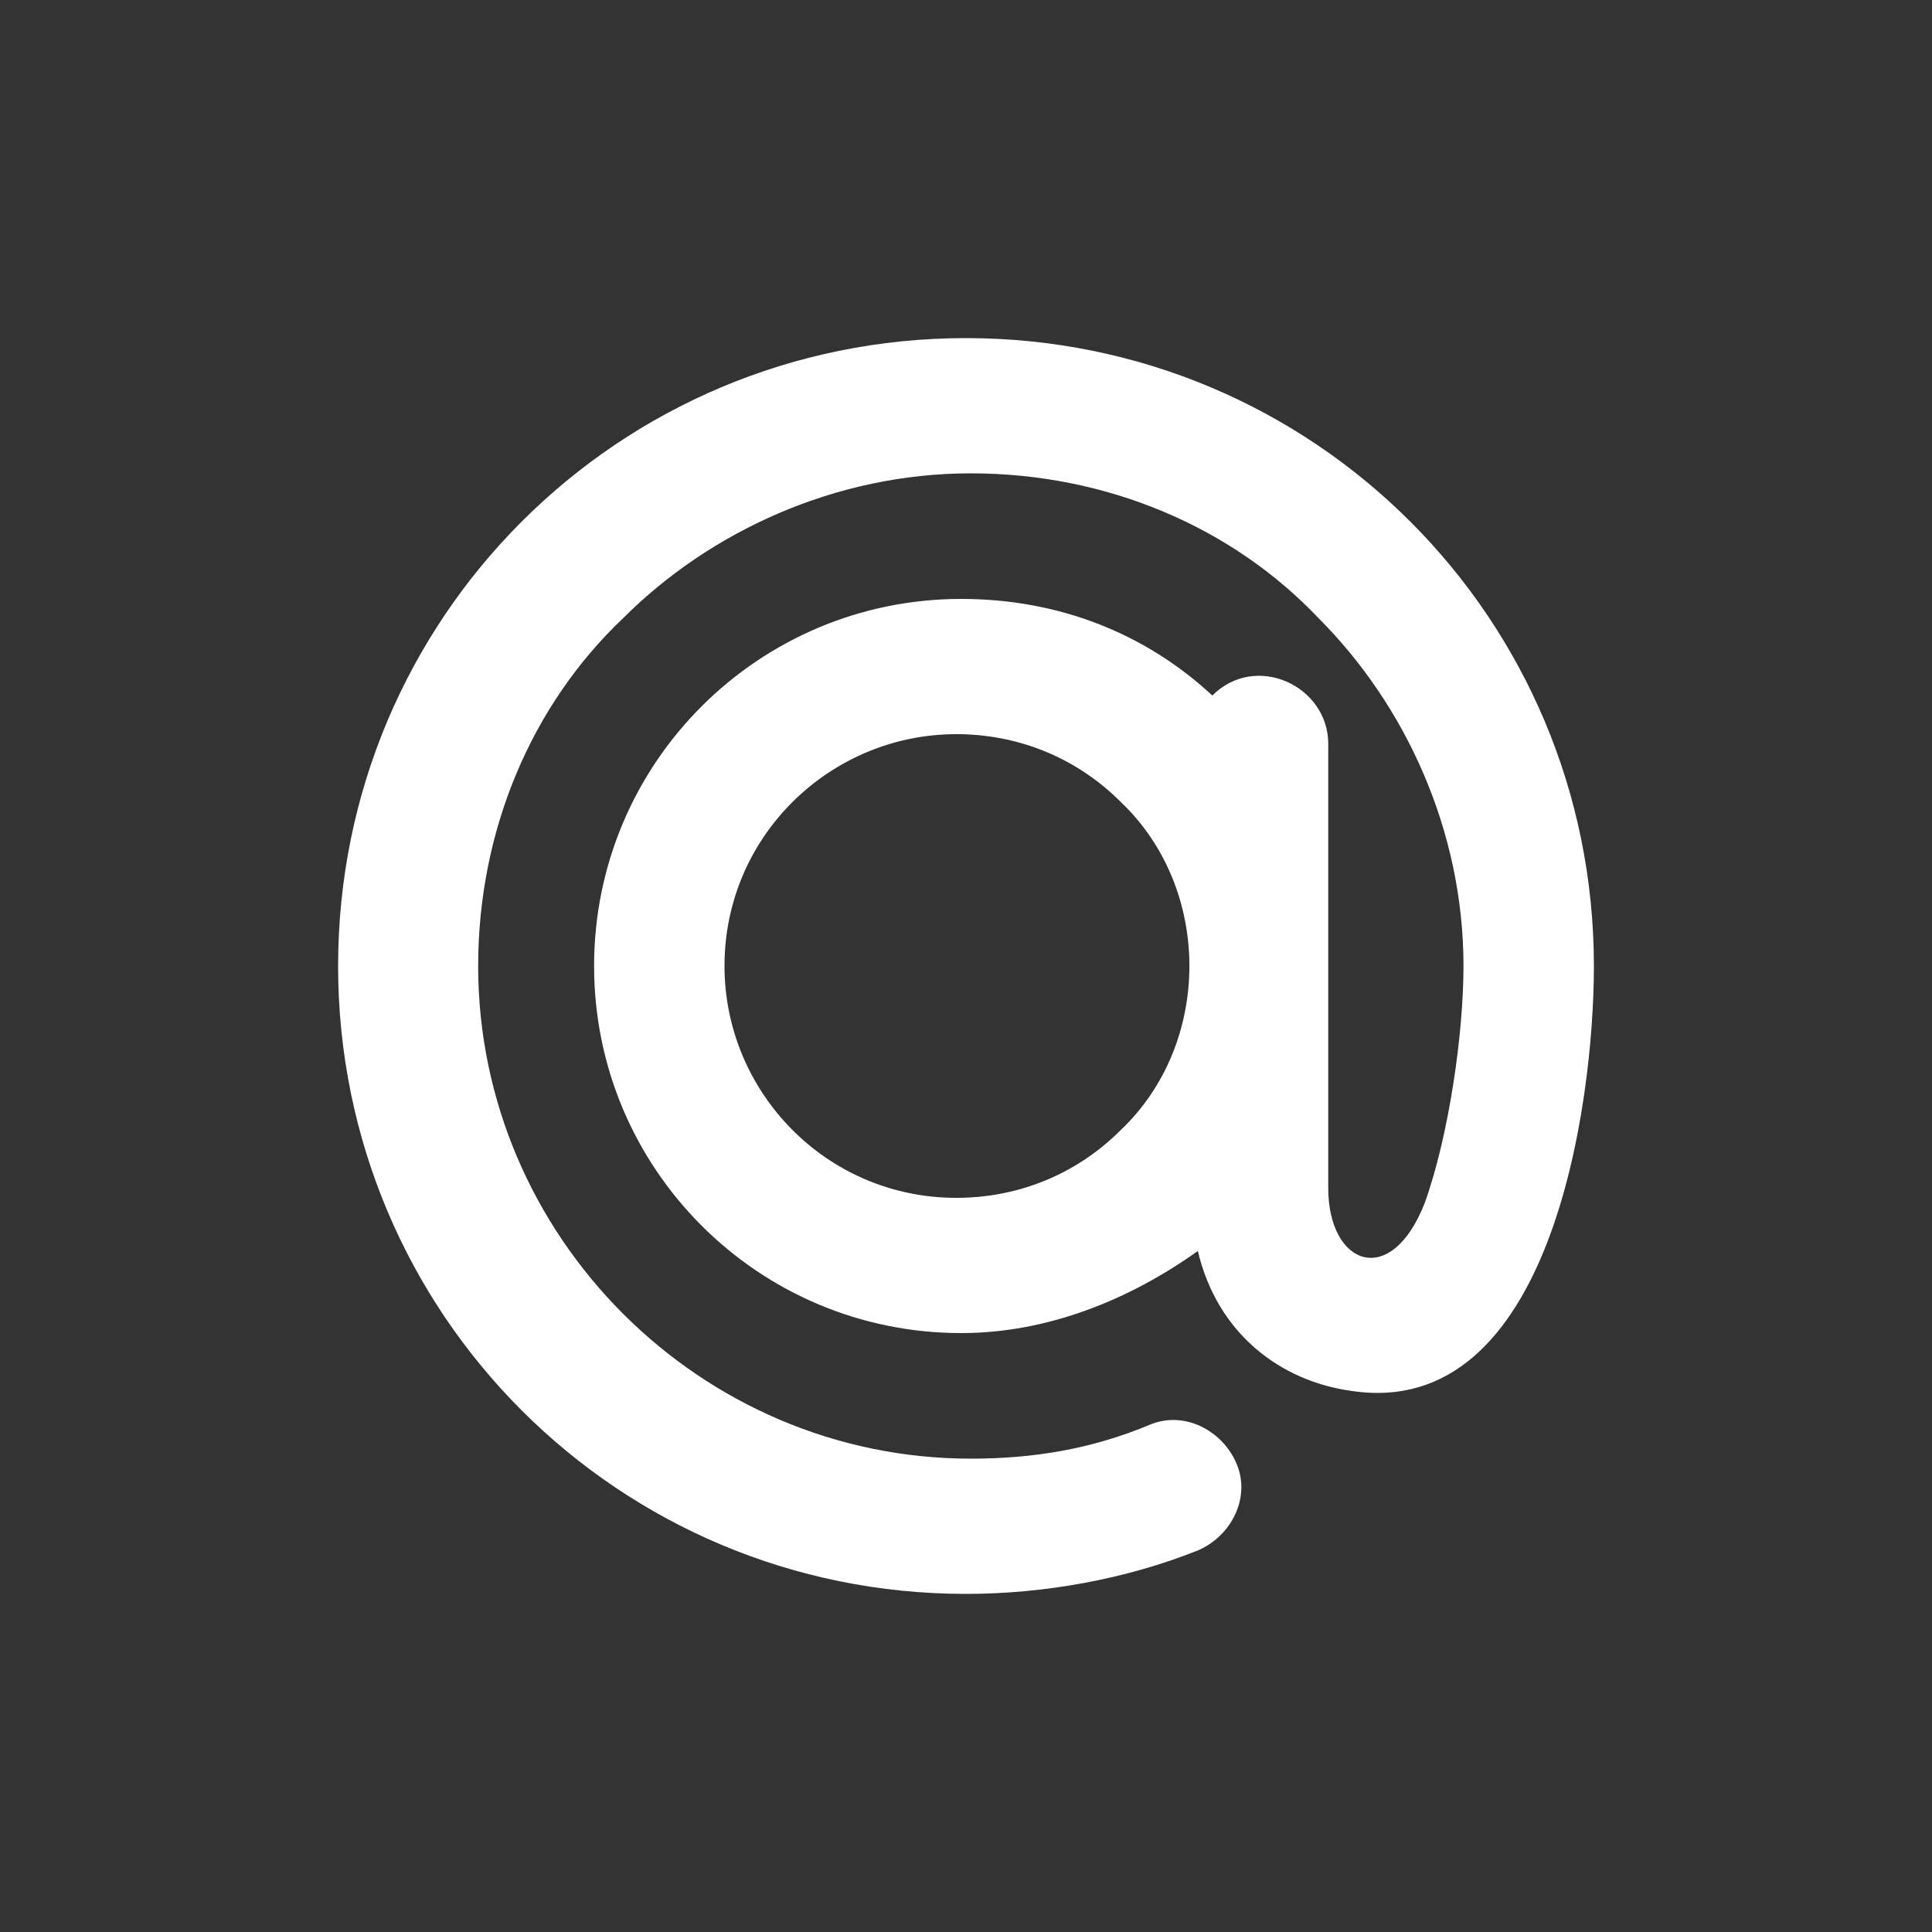 <svg baseProfile="basic" xmlns="http://www.w3.org/2000/svg" viewBox="0 0 40 40"><rect x="0" y="0" width="40" height="40" fill="#333333" stroke="none"/><path fill="#fff" fill-rule="evenodd" clip-rule="evenodd" d="M33 20c0-7.2-5.8-13-13-13s-13 5.8-13 13 5.8 13 13 13c1.6 0 3.3-.3 4.8-.9.7-.3 1.1-1.1.8-1.8-.3-.7-1.1-1.1-1.8-.8-1.2.5-2.4.7-3.7.7-5.6 0-10.2-4.6-10.2-10.2 0-2.8 1.1-5.4 3-7.2 1.8-1.8 4.4-3 7.2-3s5.4 1.1 7.2 3c1.8 1.8 3 4.4 3 7.2 0 1.4-.3 3.5-.8 4.9-.7 1.8-2 1.3-2-.3v-9.2c0-1.2-1.5-1.9-2.4-1-1.4-1.3-3.2-2-5.2-2-4.2 0-7.6 3.4-7.6 7.6 0 4.2 3.4 7.6 7.6 7.6 1.8 0 3.5-.7 4.9-1.7.4 1.7 1.7 2.7 3.2 2.9 4.1.6 5-5.9 5-8.8zm-9.8 3.4c-.9.9-2.1 1.4-3.4 1.4-2.7 0-4.8-2.2-4.8-4.8 0-2.7 2.2-4.8 4.8-4.8 1.3 0 2.5.5 3.4 1.4 1.9 1.8 1.9 5 0 6.8z"/></svg>